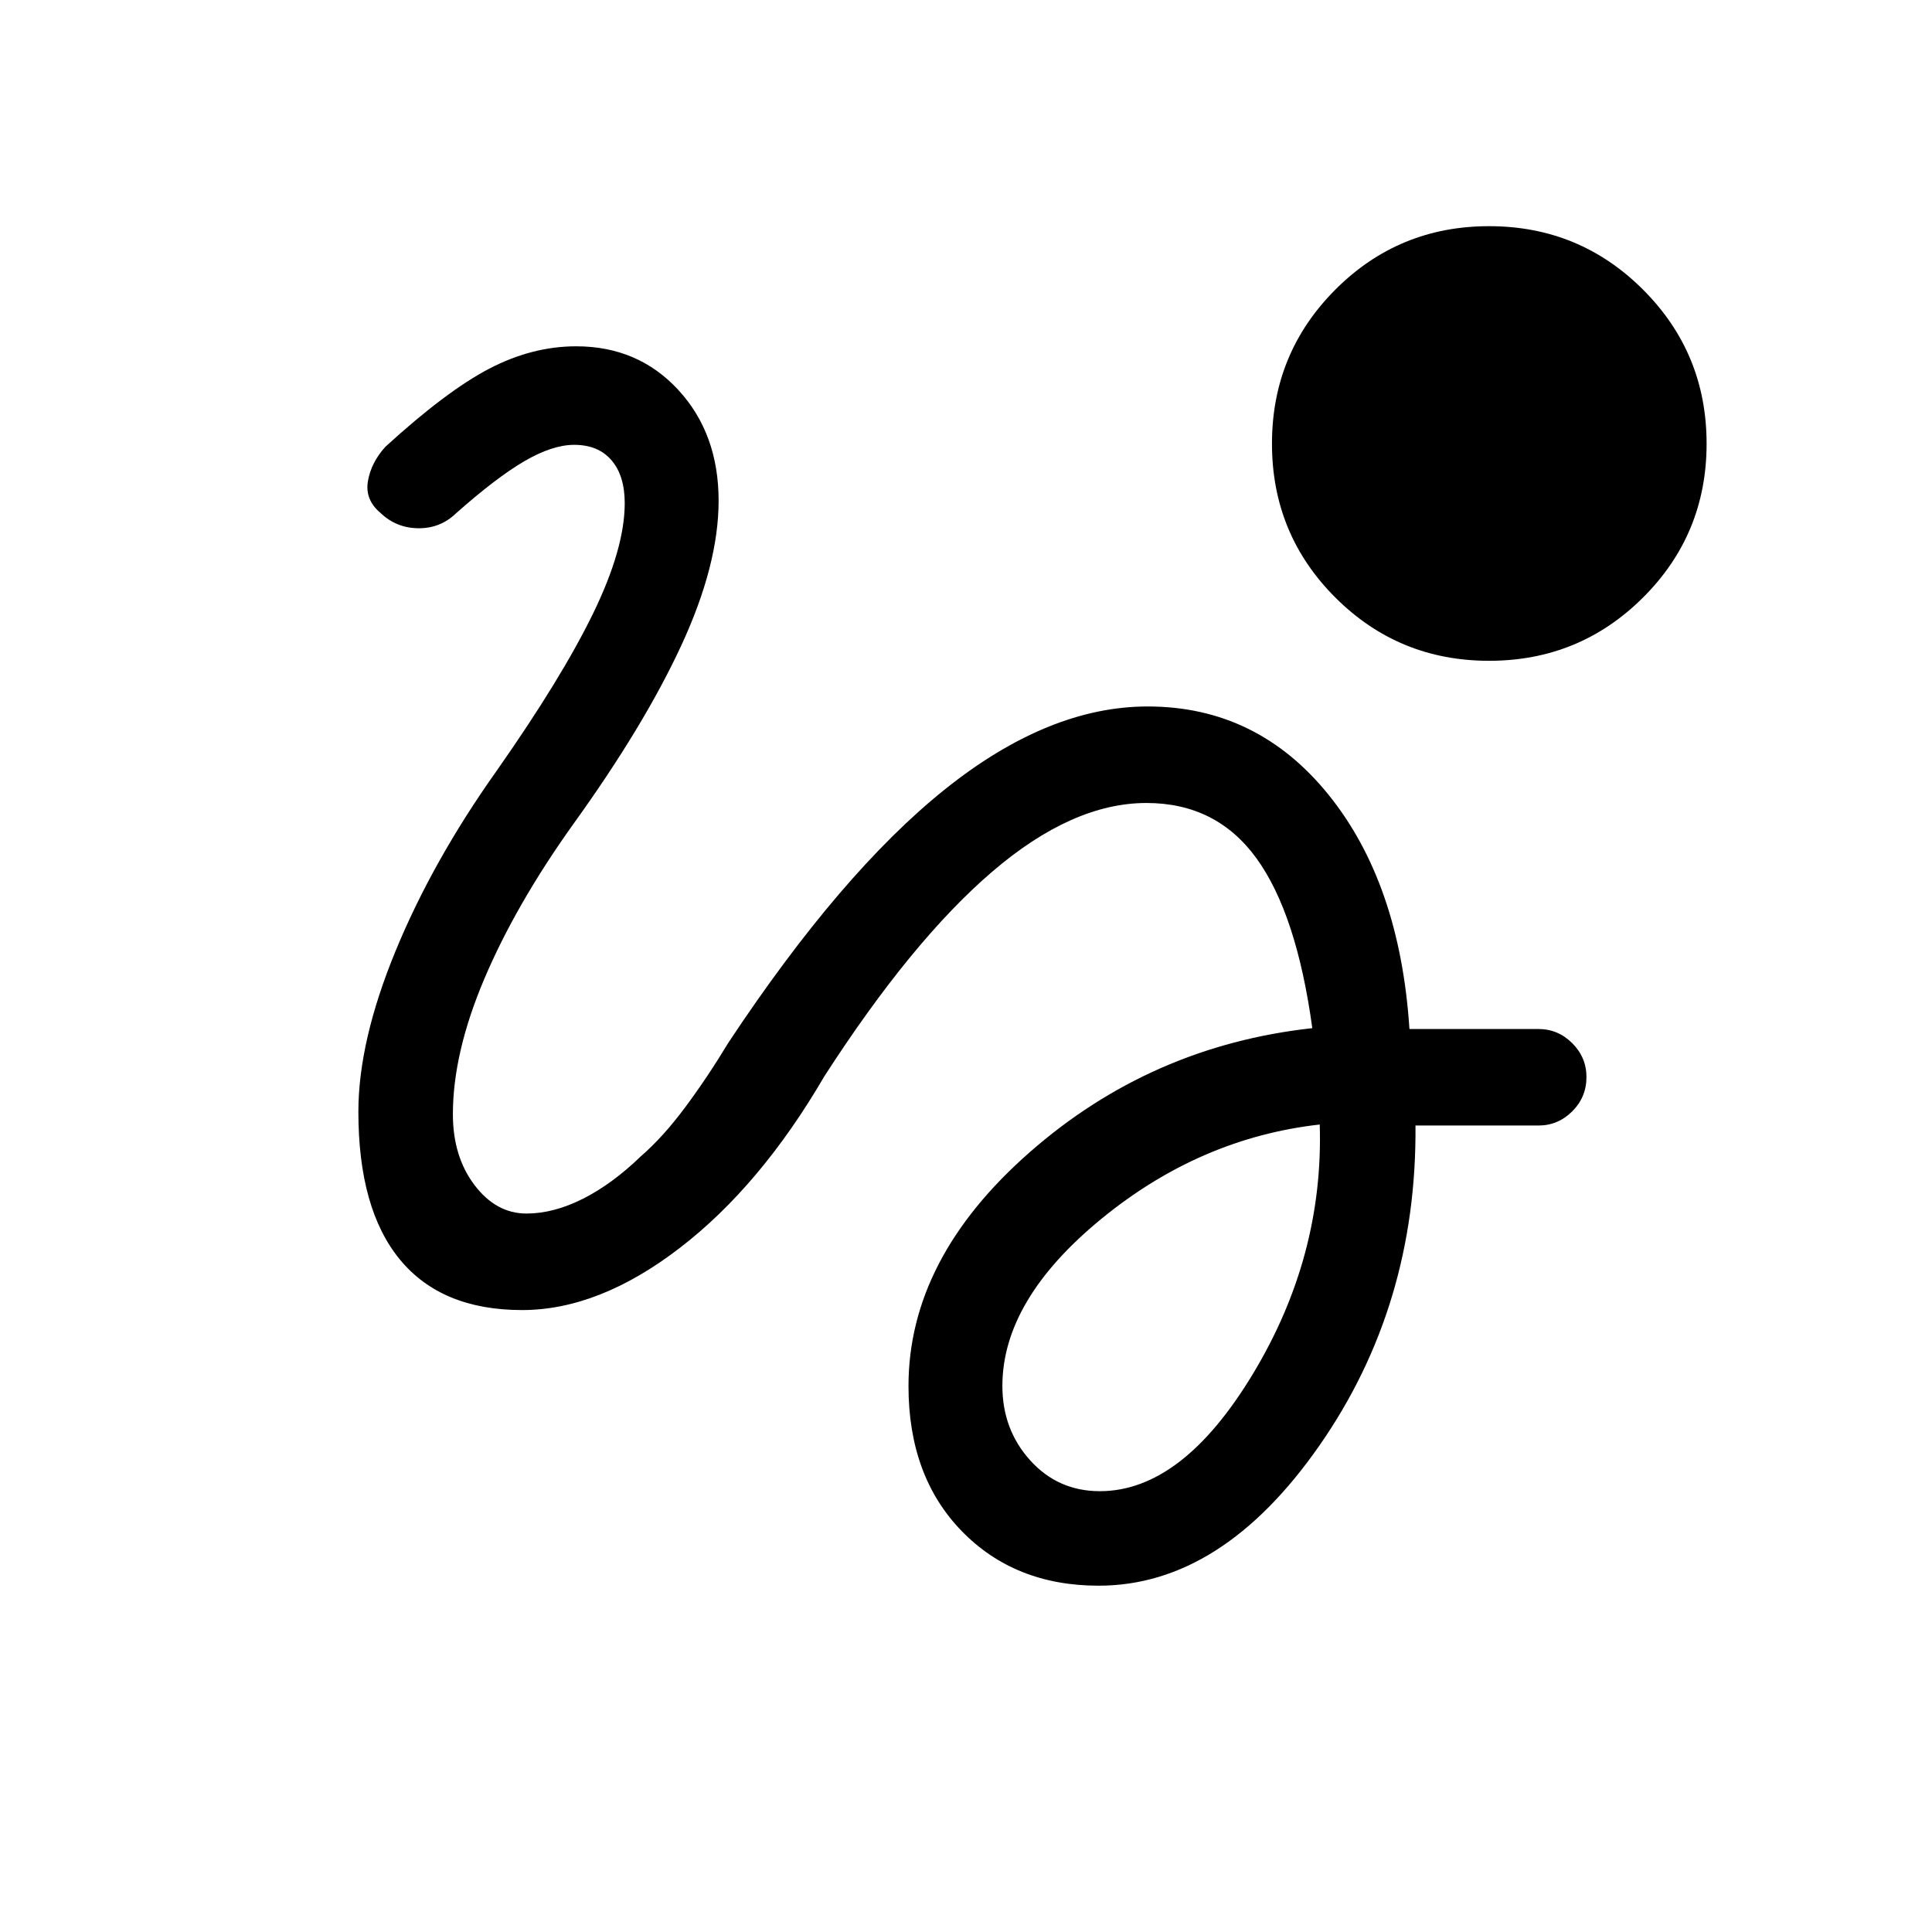 <svg xmlns="http://www.w3.org/2000/svg" height="20" viewBox="0 -960 960 960" width="20"><path d="M739.922-631.653q-44.961 0-76.423-31.462-31.461-31.461-31.461-76.422t31.461-76.519q31.462-31.557 76.423-31.557t76.518 31.557q31.558 31.558 31.558 76.519 0 44.961-31.558 76.422-31.557 31.462-76.518 31.462ZM545.884-172.078q-41.653 0-68.057-27.192-26.403-27.192-26.403-72 0-63.346 60.23-116.192 60.231-52.845 140.423-61.653-7.769-56.808-27.711-84.347-19.943-27.539-54.712-27.539-36.808 0-76.674 34.174-39.865 34.173-83.365 101.634-31.769 54.5-71.884 85.327-40.115 30.827-78.308 30.827-39.999 0-60.672-25.058-20.673-25.057-20.673-73.48 0-34.961 18.423-79.75 18.423-44.788 50.23-89.595 32.27-46 47.982-78.27 15.711-32.269 15.711-54.769 0-13.693-6.577-21.347-6.577-7.654-18.539-7.654-10.808 0-24.731 8.116-13.923 8.115-34.039 25.962-7.807 7.499-18.749 7.365-10.942-.135-18.75-7.635-7.807-6.538-6.211-15.807t8.711-17.076q30.346-27.731 51.635-38.808 21.288-11.077 43.134-11.077 30.769 0 50.769 21.711 20 21.712 20 55.019 0 31.846-18.52 71.865-18.519 40.019-53.826 89.019-28.424 39.808-44.058 76.654-15.635 36.846-15.635 67.308 0 21 10.731 35.173Q246.5-357 261.616-357q13.461 0 28.019-7.327 14.558-7.327 28.904-21.211 10.808-9.346 21.808-24.096t21.576-32.25Q418-526.538 469.481-567.749q51.481-41.212 100.788-41.212 54.461 0 89.903 43.904 35.442 43.904 40.173 116.365h64.077q9.769 0 16.827 7.058 7.057 7.057 7.057 16.826 0 9.961-7.057 17.019-7.058 7.057-16.827 7.057h-61.077q.769 89.423-47.75 159.038-48.519 69.616-109.711 69.616Zm.616-46.96q40.923 0 76.116-58.366 35.192-58.366 33.154-123.828-59.539 6.692-108.617 46.962-49.077 40.269-49.077 82.962 0 21.654 13.827 36.962 13.827 15.308 34.597 15.308Z"/></svg>